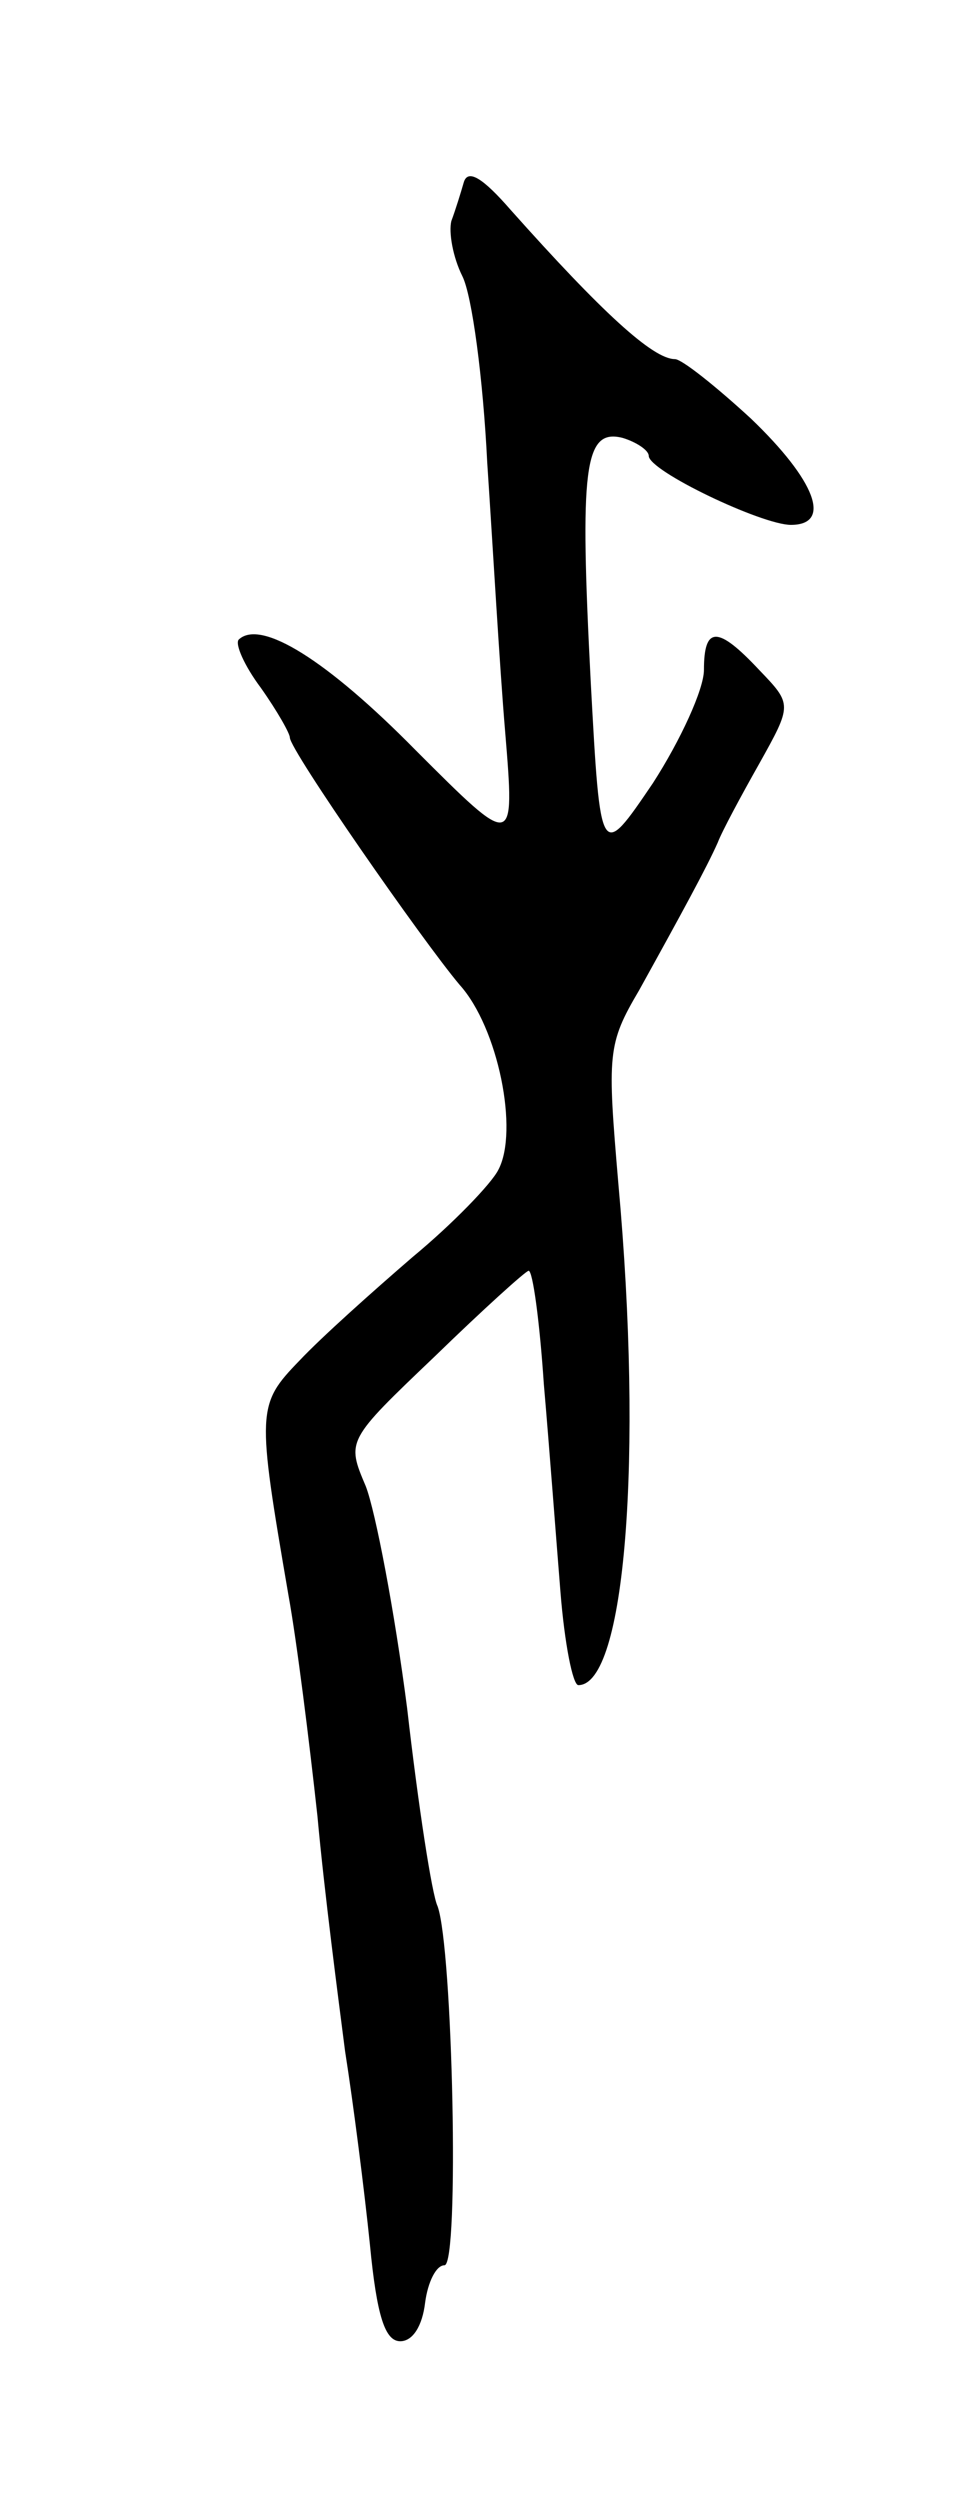 <svg version="1.0" xmlns="http://www.w3.org/2000/svg"
 width="71pt" height="181pt" viewBox="0 0 71 181"
 preserveAspectRatio="xMidYMid meet">
<g transform="translate(0,181) scale(0.1,-0.1)"
fill="#000000" stroke="none">
<path d="M336 1678 c-2 -7 -6 -20 -9 -28 -2 -8 1 -26 8 -40 7 -14 15 -74 18
-135 4 -60 9 -148 13 -195 7 -85 7 -85 -65 -13 -64 65 -112 95 -128 80 -3 -3
4 -19 16 -35 12 -17 21 -33 21 -36 0 -9 96 -147 123 -179 28 -31 43 -106 28
-134 -5 -10 -33 -39 -62 -63 -29 -25 -66 -58 -82 -75 -31 -32 -31 -36 -8 -170
6 -33 15 -105 21 -160 5 -55 15 -131 20 -170 6 -38 14 -101 18 -140 5 -52 11
-70 22 -70 9 0 16 11 18 28 2 15 8 27 14 27 11 0 6 230 -5 260 -4 8 -14 73
-22 143 -9 70 -23 143 -30 161 -14 33 -14 33 50 94 35 34 66 62 68 62 3 0 8
-37 11 -82 4 -46 9 -113 12 -150 3 -38 9 -68 13 -68 34 0 47 165 29 363 -8 94
-8 101 15 140 31 56 49 89 57 107 3 8 17 34 30 57 24 43 24 43 0 68 -30 32
-40 32 -40 0 0 -14 -17 -51 -37 -82 -38 -56 -38 -56 -45 73 -8 155 -5 184 23
177 10 -3 19 -9 19 -13 0 -11 82 -50 103 -50 30 0 18 32 -29 77 -25 23 -50 43
-55 43 -16 0 -53 34 -119 108 -20 23 -31 30 -34 20z"/>
</g>
</svg>

